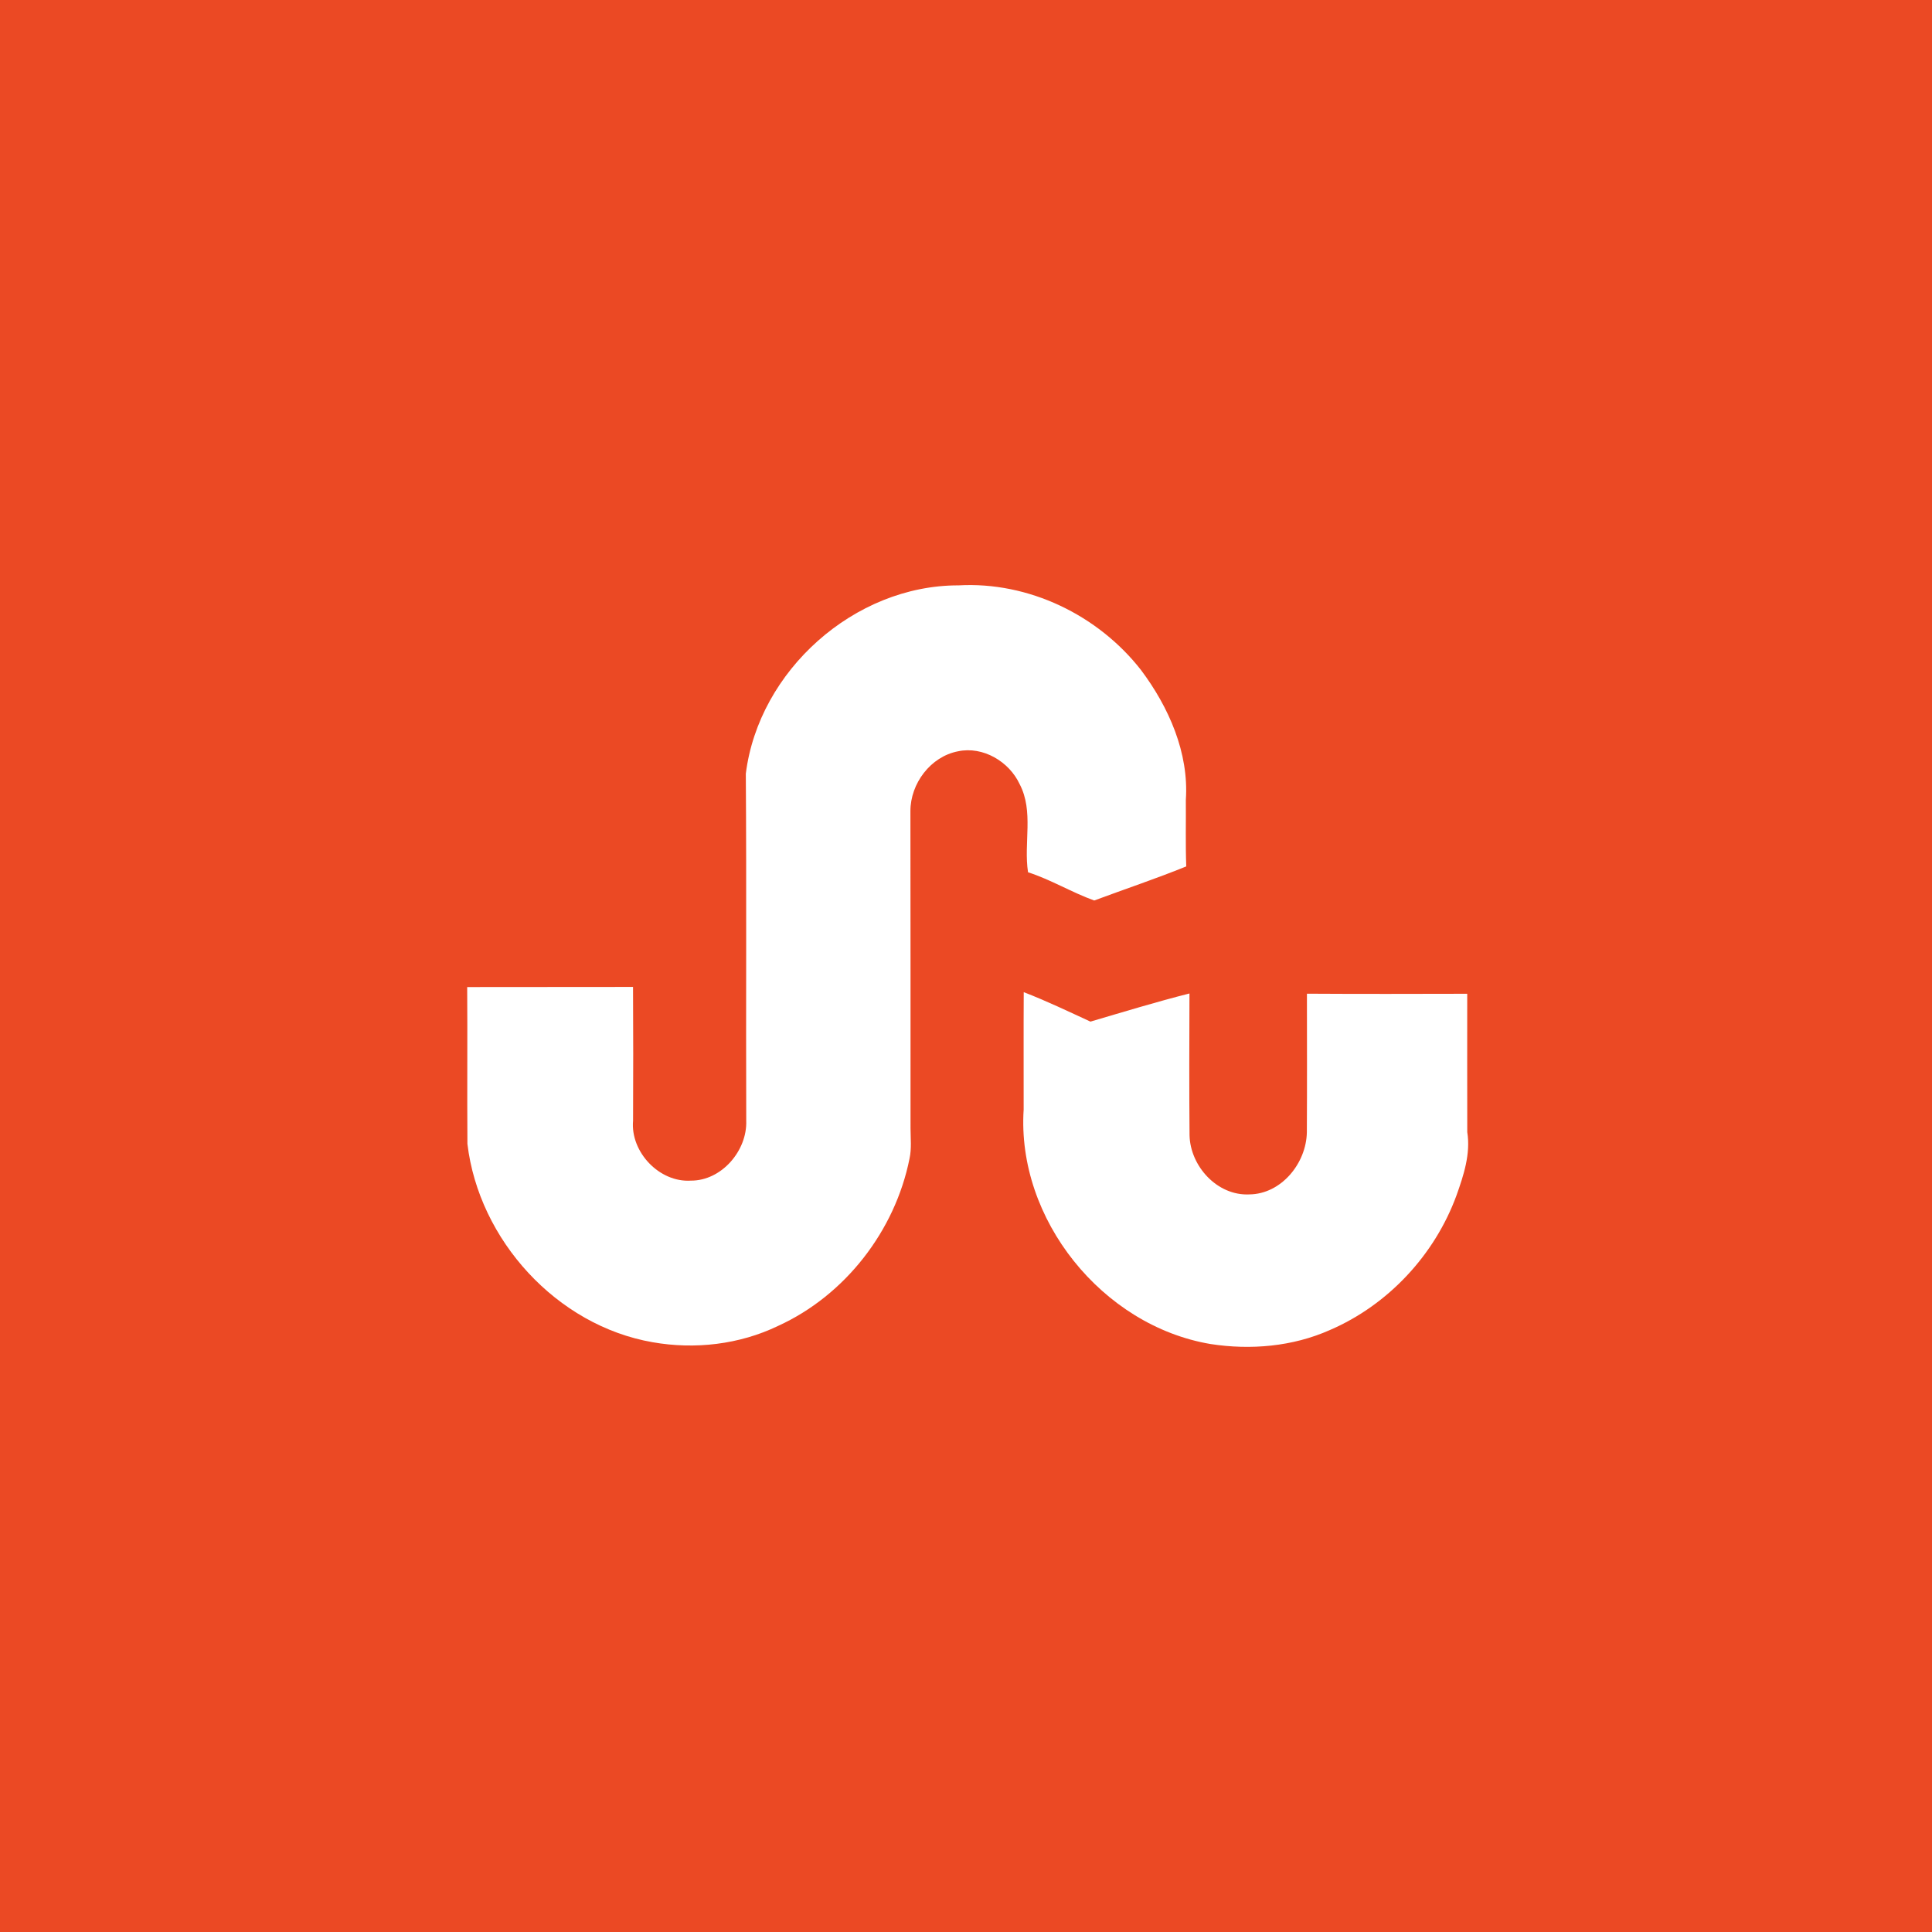 <?xml version="1.0" encoding="UTF-8" ?>
<!DOCTYPE svg PUBLIC "-//W3C//DTD SVG 1.1//EN" "http://www.w3.org/Graphics/SVG/1.1/DTD/svg11.dtd">
<svg width="512pt" height="512pt" viewBox="0 0 512 512" version="1.1" xmlns="http://www.w3.org/2000/svg">
<path fill="#eb4924" opacity="1.00" d=" M 0.00 0.00 L 512.00 0.00 L 512.00 512.00 L 0.00 512.00 L 0.00 0.00 Z" />
<path fill="#ffffff" opacity="1.00" d=" M 197.65 205.03 C 201.07 177.73 226.42 155.07 254.02 155.13 C 272.59 154.08 291.01 162.99 302.39 177.58 C 309.74 187.39 315.11 199.51 314.26 211.99 C 314.31 217.86 314.15 223.74 314.37 229.61 C 306.35 232.86 298.10 235.62 289.98 238.64 C 284.02 236.50 278.50 233.11 272.44 231.16 C 271.24 223.42 274.01 215.04 270.22 207.81 C 267.44 201.82 260.50 197.70 253.90 199.10 C 246.61 200.49 241.26 207.65 241.27 214.95 C 241.33 242.97 241.28 271.00 241.30 299.03 C 241.31 301.70 241.61 304.41 241.03 307.05 C 237.21 326.17 223.97 343.28 206.20 351.38 C 195.97 356.32 184.13 357.67 172.99 355.71 C 147.54 351.31 126.90 328.61 123.87 303.14 C 123.77 289.29 123.91 275.43 123.81 261.58 C 138.46 261.53 153.11 261.60 167.76 261.54 C 167.83 273.36 167.82 285.18 167.77 296.99 C 167.03 305.29 174.73 313.41 183.09 312.88 C 191.23 312.92 198.06 304.93 197.76 296.98 C 197.66 266.33 197.86 235.68 197.65 205.03 Z" />
<path fill="#ffffff" opacity="1.00" d=" M 271.30 262.93 C 277.31 265.25 283.13 268.04 288.98 270.74 C 297.71 268.17 306.41 265.51 315.22 263.28 C 315.18 275.80 315.13 288.34 315.24 300.86 C 315.44 309.08 322.59 316.93 331.07 316.53 C 339.58 316.45 346.19 308.25 346.33 300.07 C 346.40 287.83 346.36 275.59 346.35 263.34 C 360.51 263.43 374.67 263.39 388.83 263.36 C 388.83 275.58 388.81 287.80 388.84 300.02 C 389.76 305.77 387.89 311.45 385.98 316.81 C 380.21 332.57 367.87 345.82 352.44 352.47 C 342.56 356.87 331.41 357.82 320.80 356.18 C 292.13 351.35 269.40 323.10 271.28 294.03 C 271.29 283.66 271.24 273.29 271.30 262.93 Z" />
</svg>
